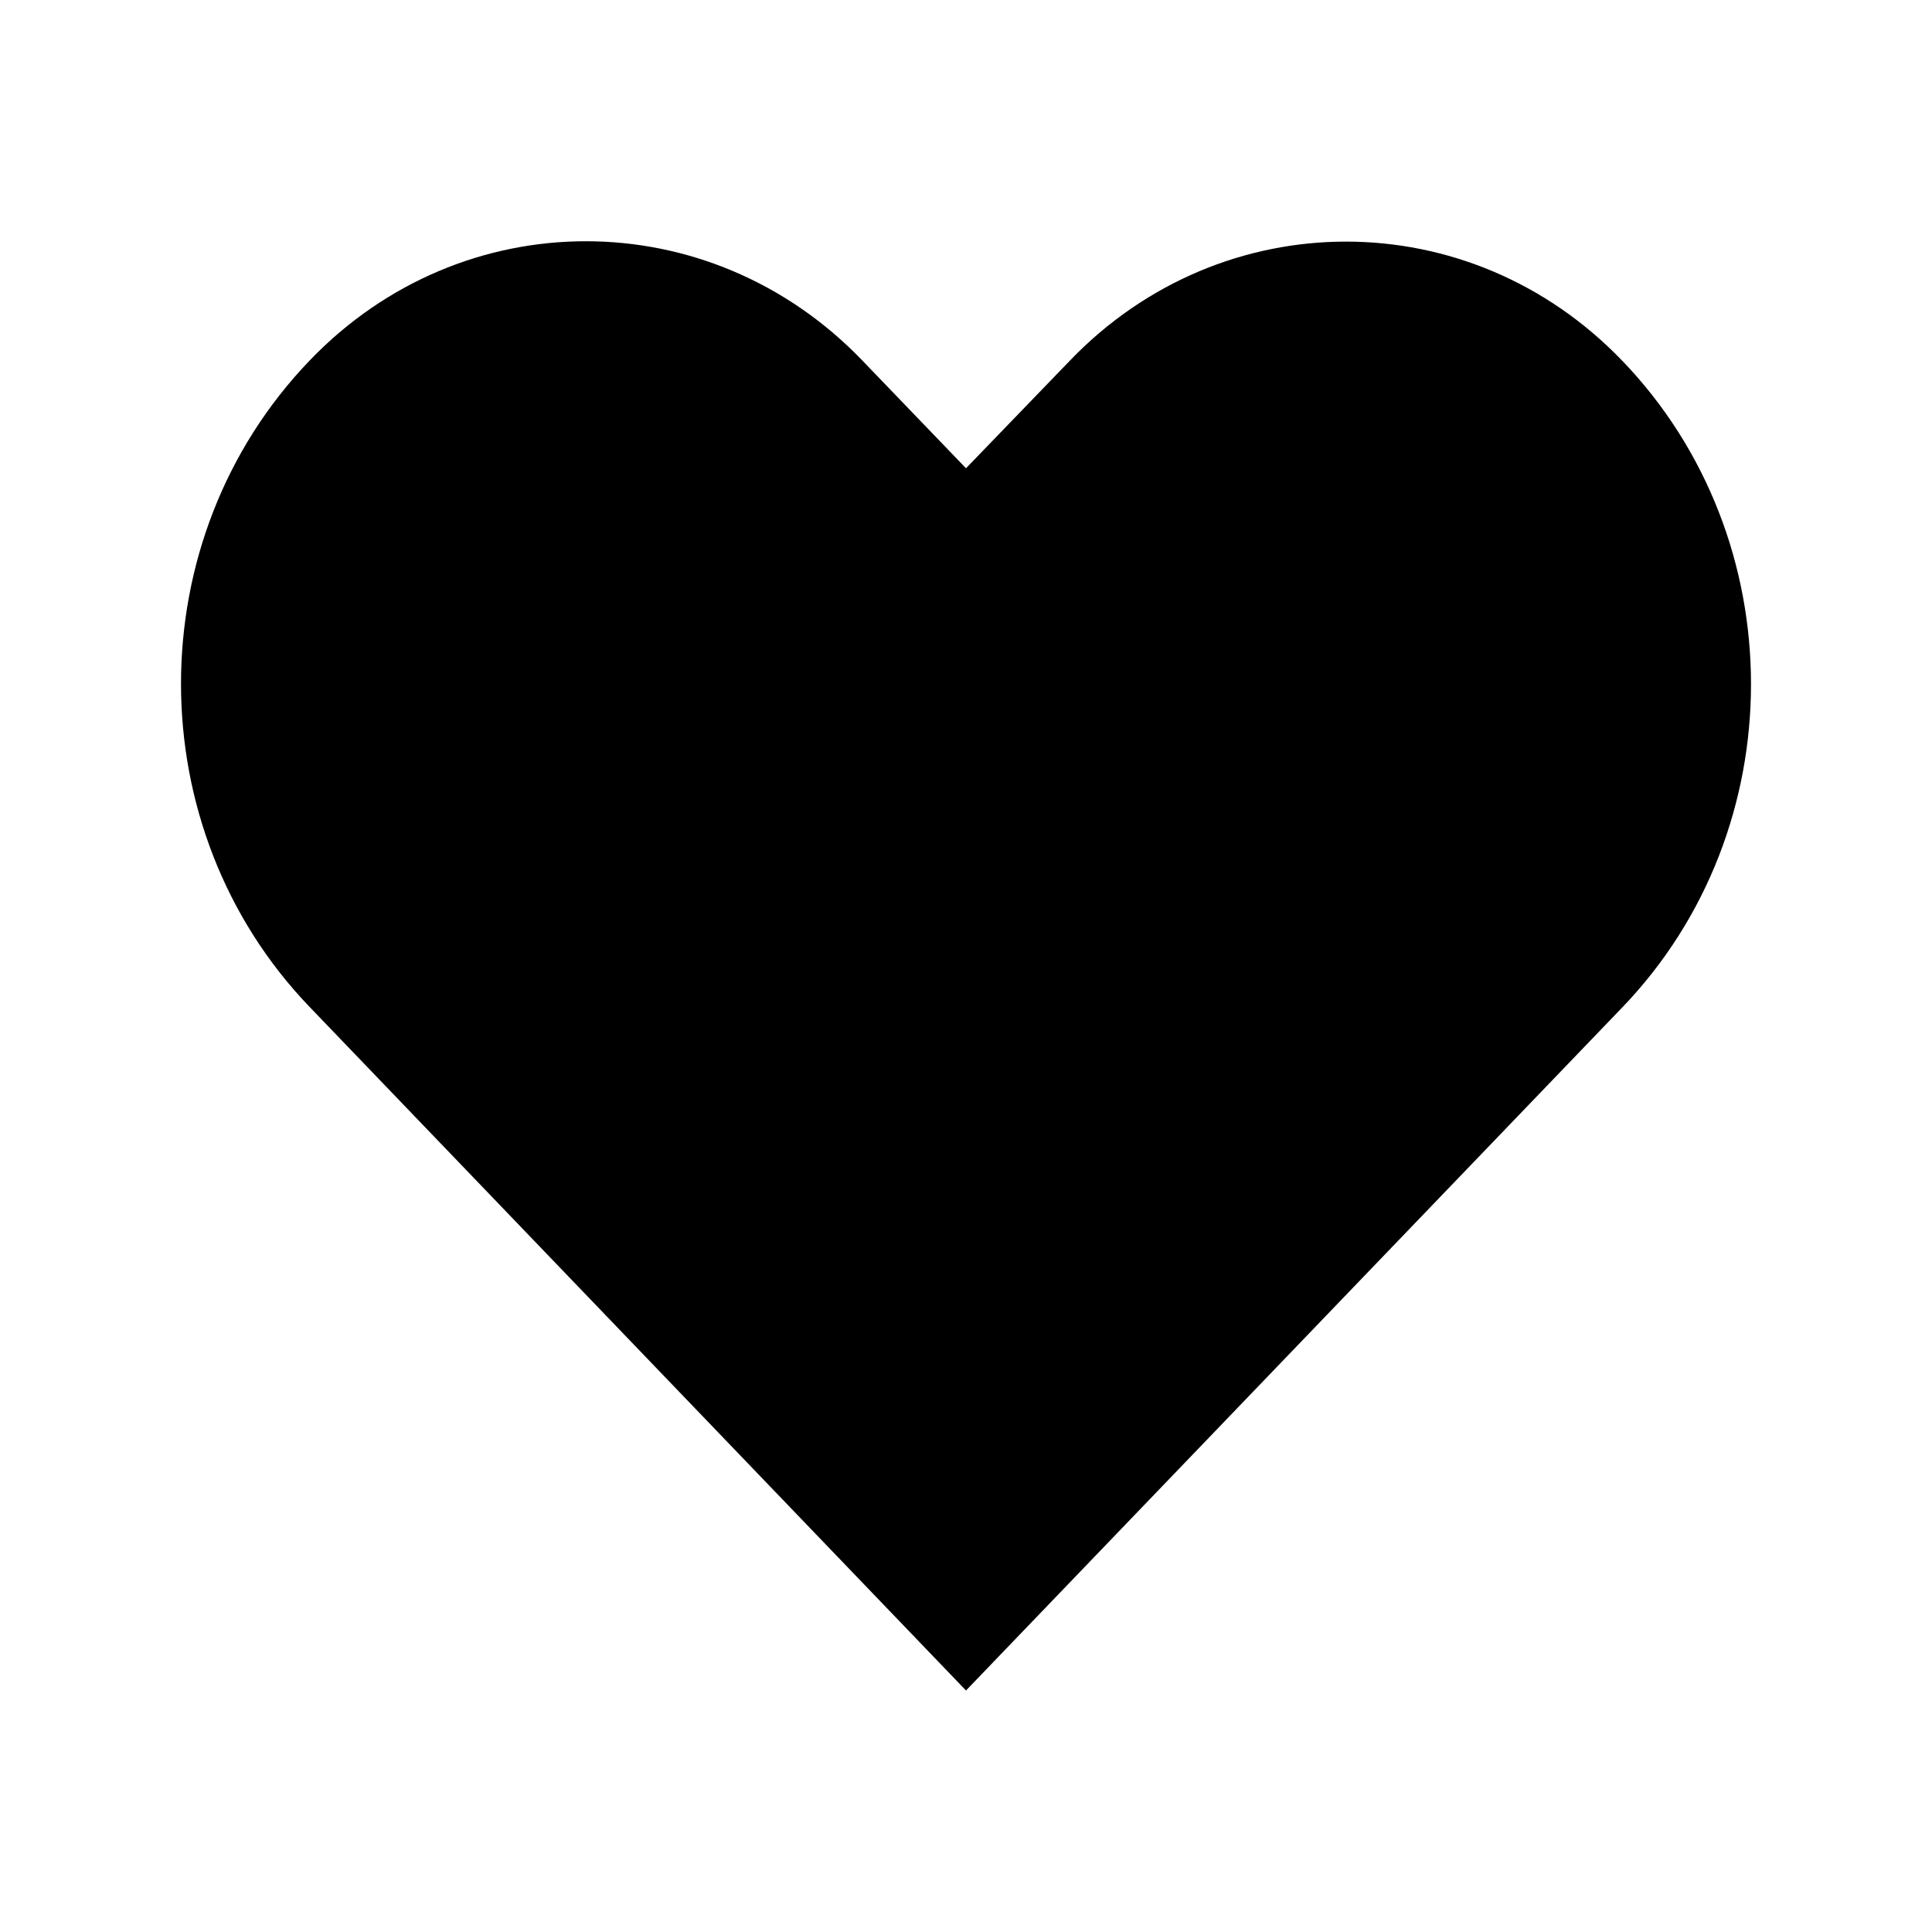 <svg xmlns="http://www.w3.org/2000/svg"  viewBox="0 0 32 32">
<path d="M26.869 5.975c-2.525-2.631-6.625-2.631-9.15 0l-1.719 1.781-1.719-1.787c-2.531-2.631-6.625-2.631-9.15 0-2.844 2.956-2.844 7.756 0 10.712l10.869 11.319 10.869-11.313c2.844-2.956 2.844-7.756 0-10.713z"></path>
</svg>